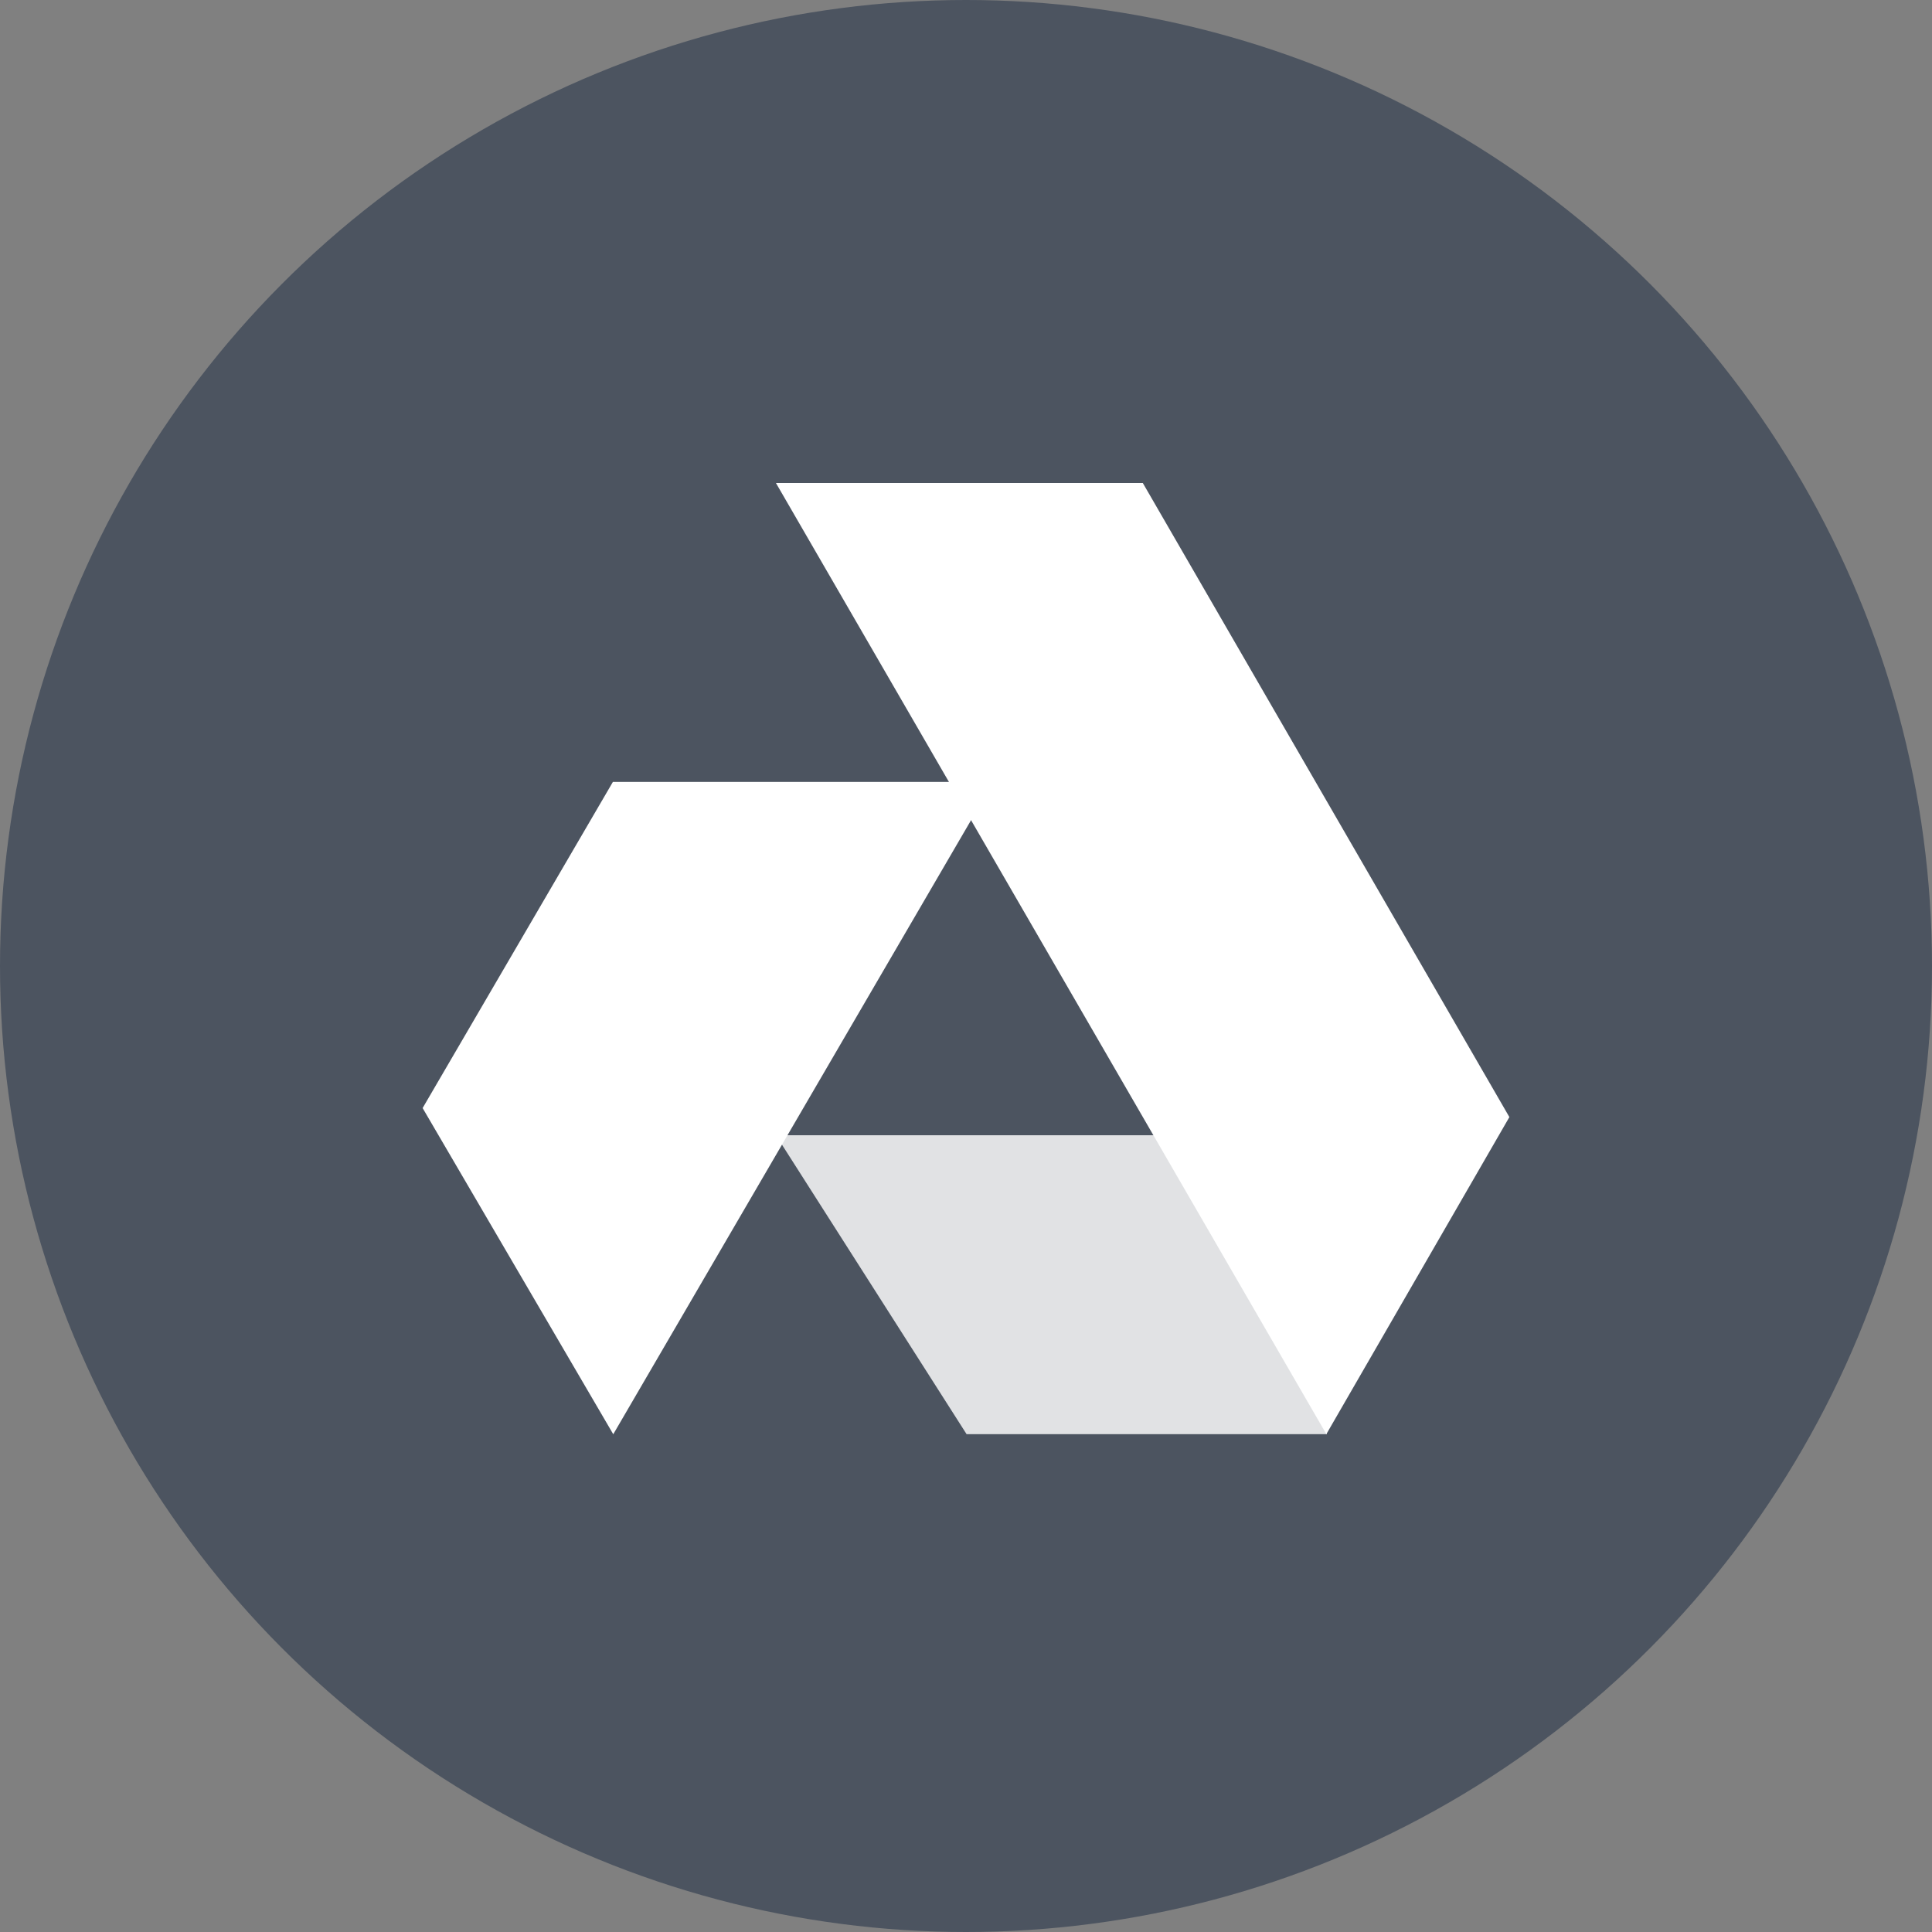 <svg width="64" height="64" viewBox="0 0 64 64" fill="none" xmlns="http://www.w3.org/2000/svg">
<rect x="0" y="0" width="64" height="64" fill="#808080" stroke="none"/>
<circle cx="32" cy="32" r="32" fill="#4C5460"/>
<path d="M25.704 16L43.937 47.508L50 37.005L37.857 16H25.704Z" fill="white"/>
<path d="M25.704 37.606L32.019 47.508H43.957L38.312 37.606H25.704Z" fill="white" fill-opacity="0.83"/>
<path d="M20.303 25.902L14 36.706L20.315 47.511L32.906 25.902H20.303Z" fill="white"/>
</svg>

